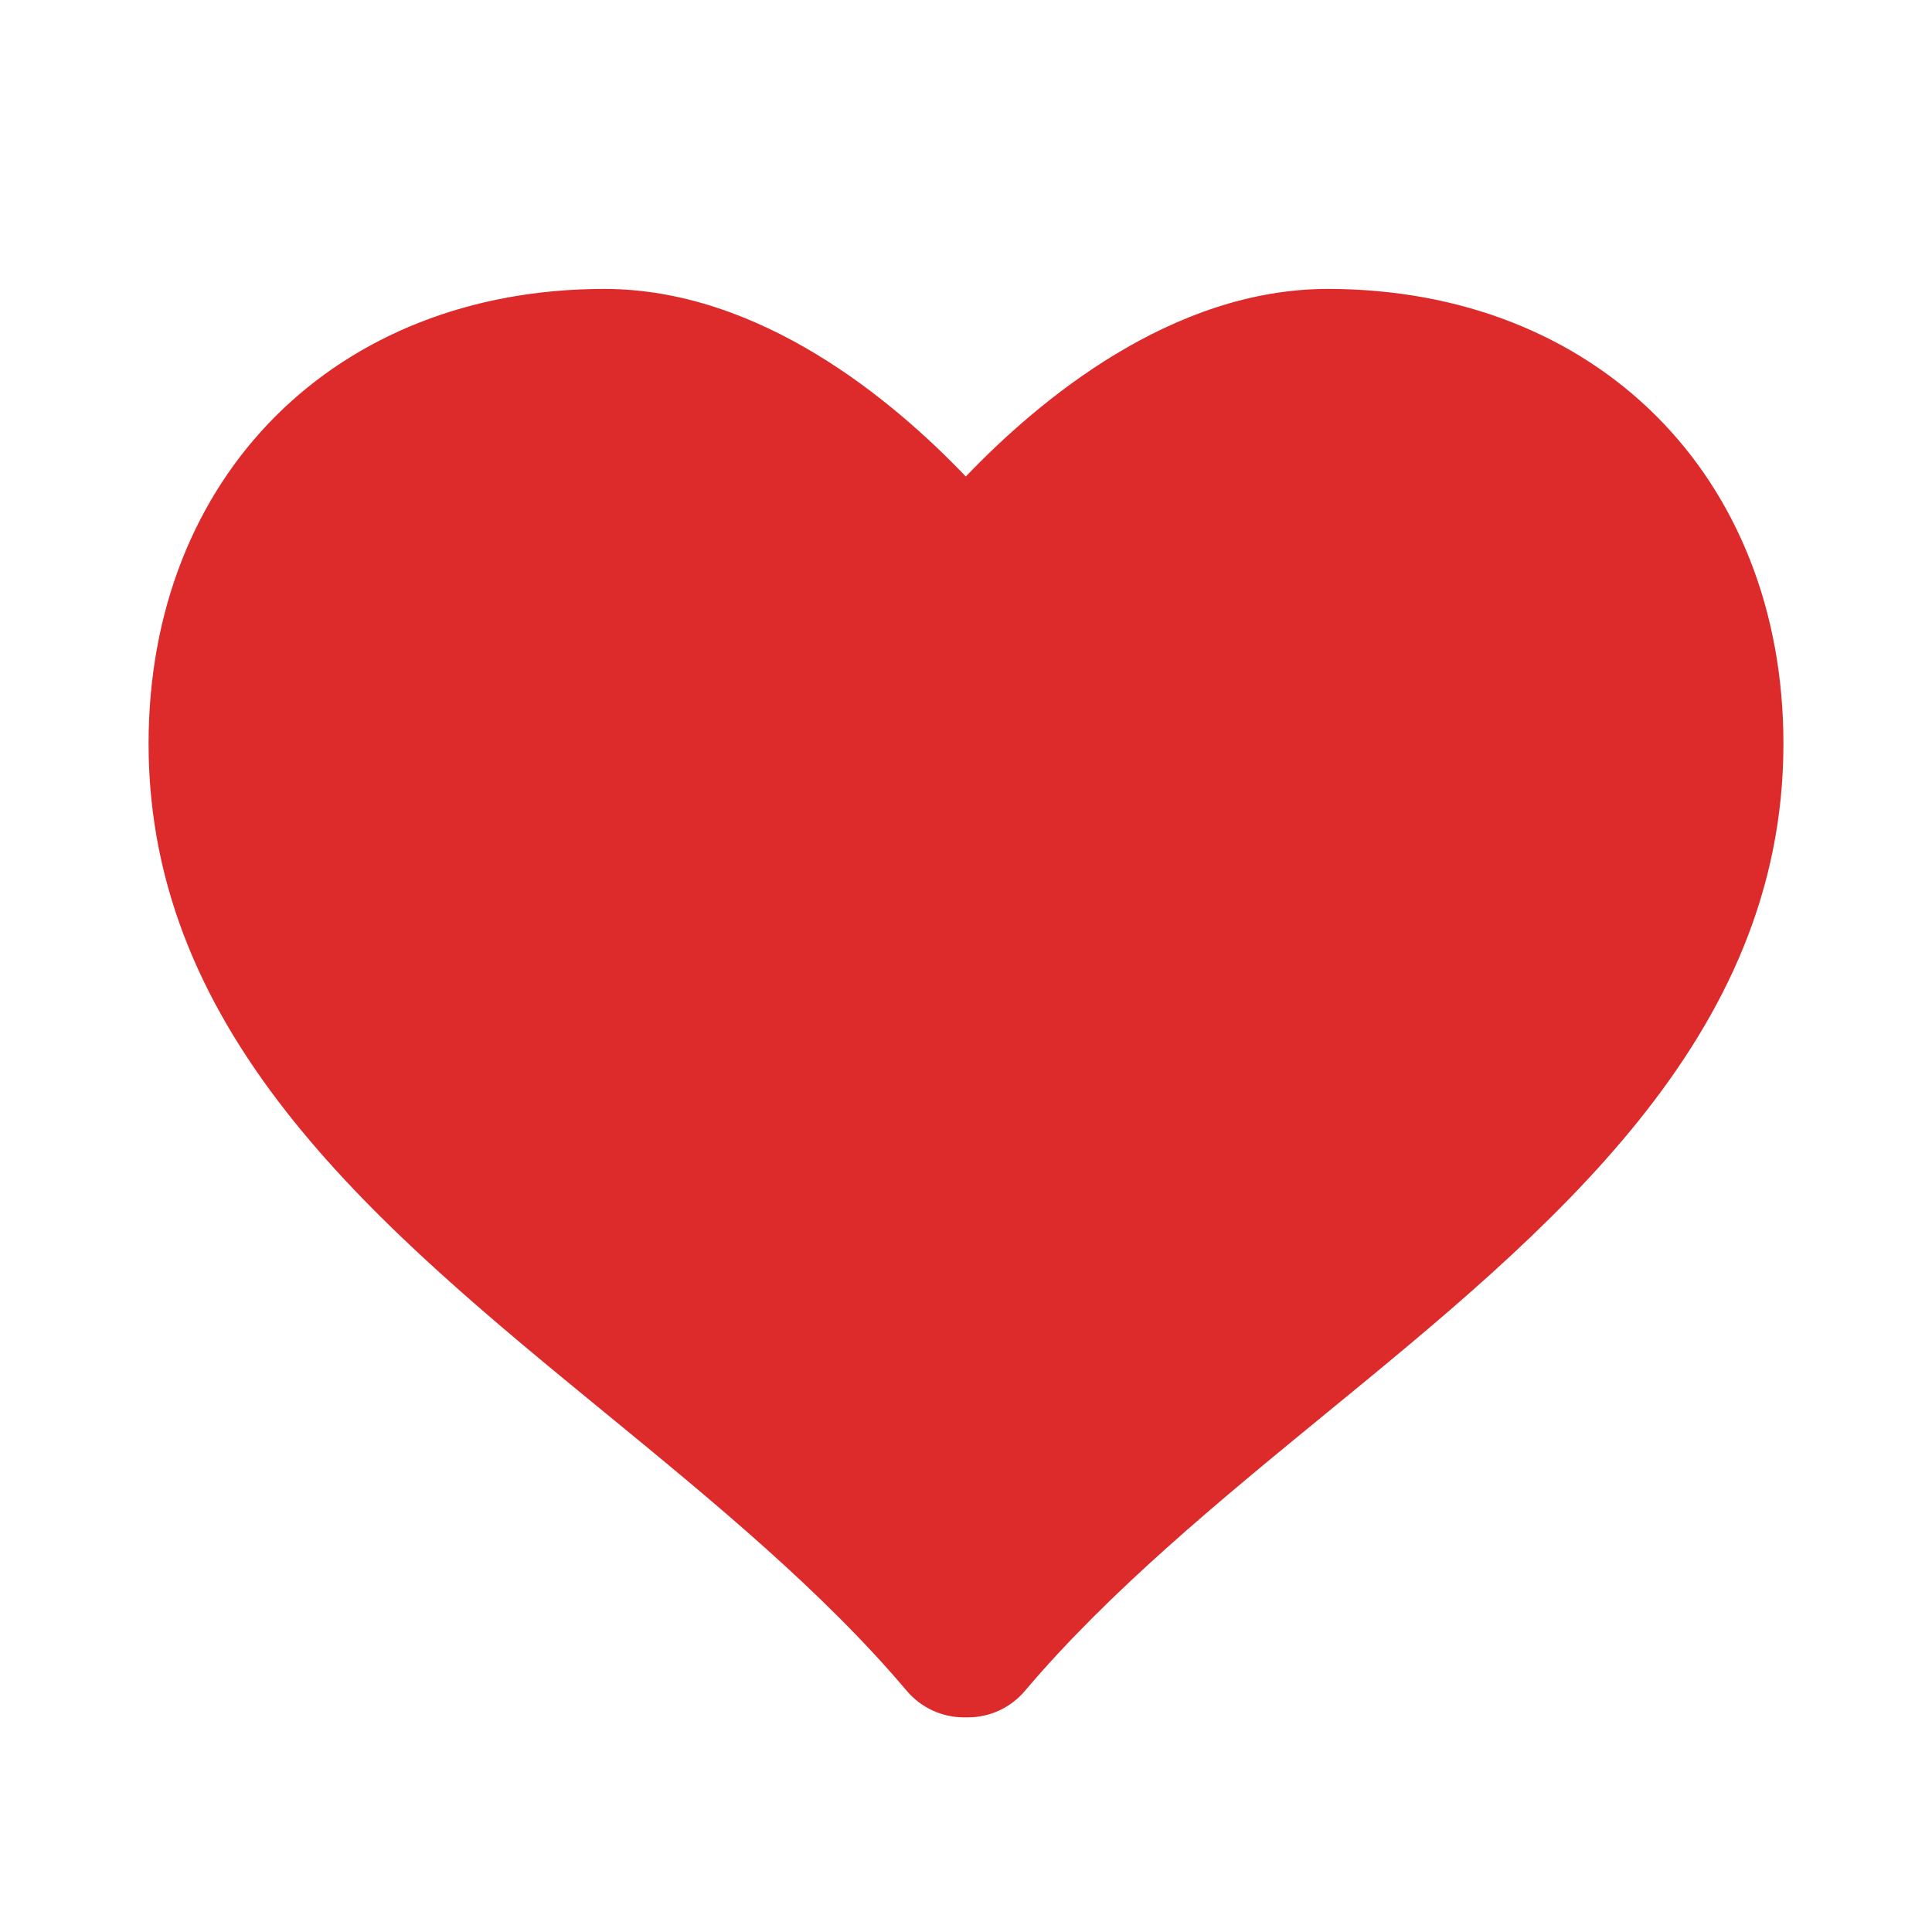 <svg width="20" height="20" viewBox="0 0 20 20" fill="none" xmlns="http://www.w3.org/2000/svg">
<path d="M13.745 2.991C12.133 2.991 10.755 4.141 9.998 4.933C9.242 4.141 7.867 2.991 6.255 2.991C3.478 2.991 1.538 4.928 1.538 7.699C1.538 10.753 3.947 12.727 6.277 14.636C7.377 15.538 8.515 16.471 9.388 17.505C9.535 17.678 9.751 17.778 9.977 17.778H10.021C10.248 17.778 10.463 17.677 10.609 17.505C11.484 16.471 12.621 15.538 13.722 14.636C16.052 12.728 18.462 10.754 18.462 7.699C18.462 4.928 16.522 2.991 13.745 2.991Z" fill="#DD2B2B"/>
</svg>
